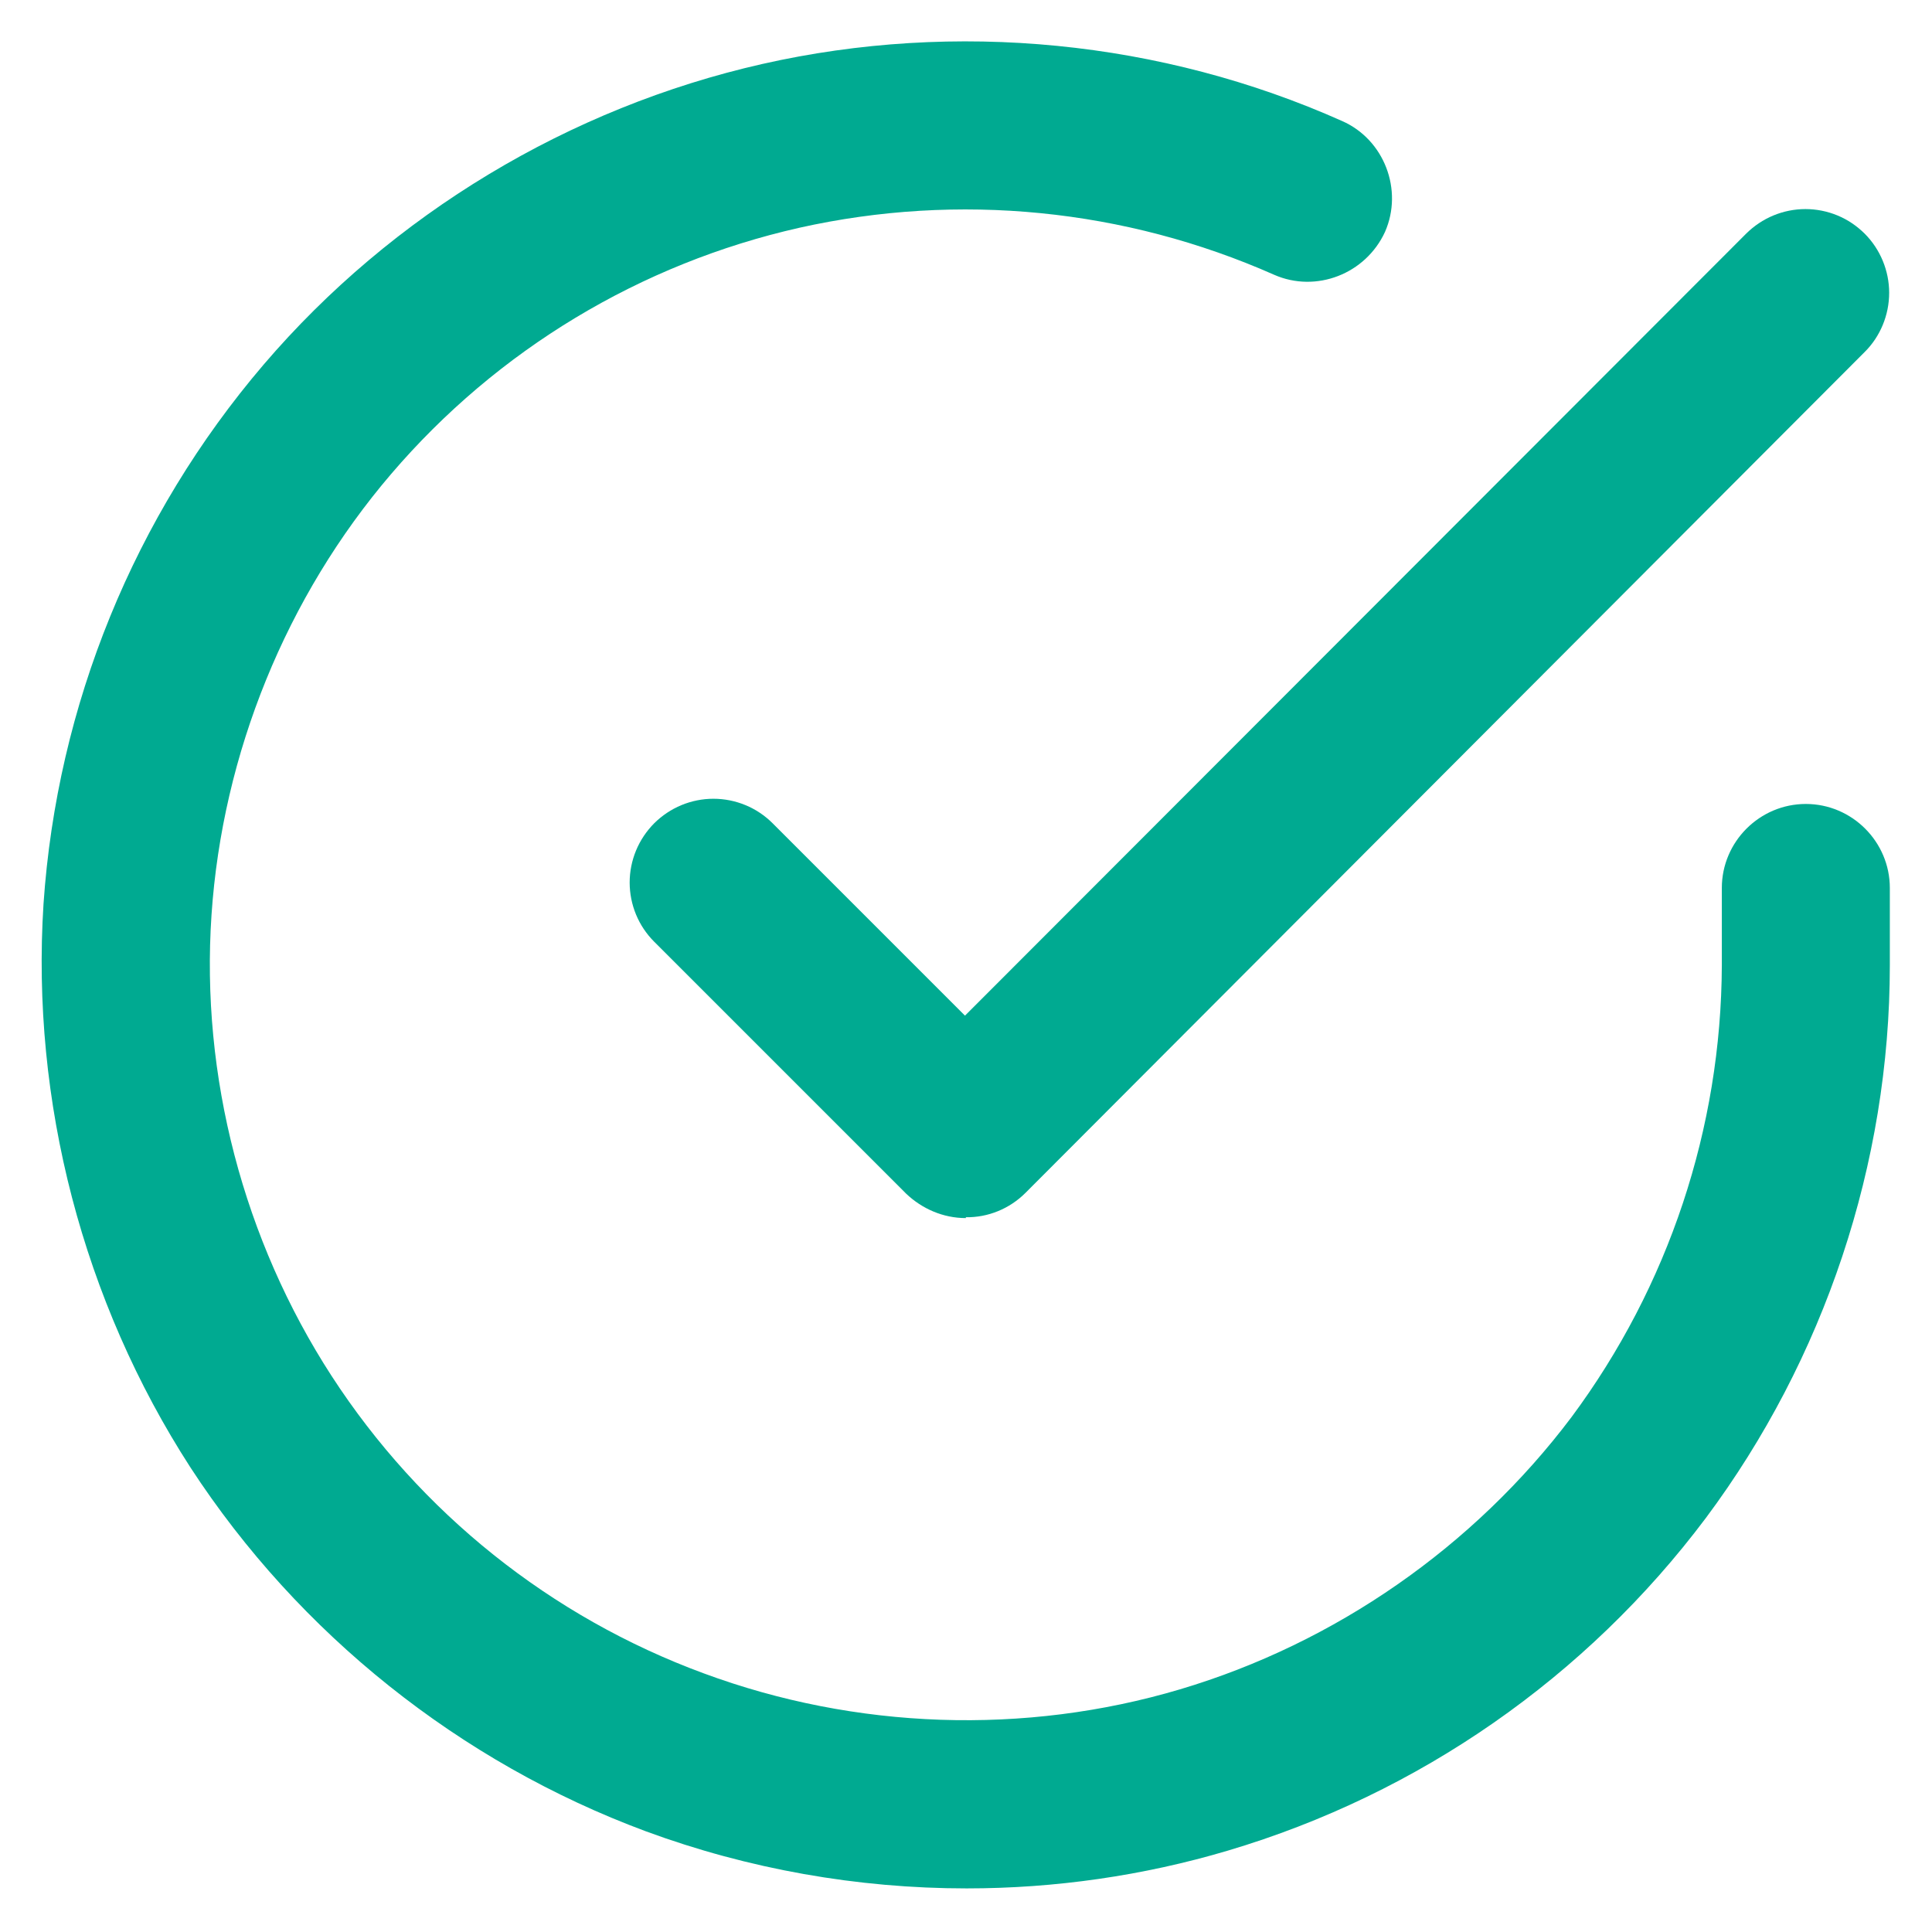 <svg width="23" height="23" viewBox="0 0 23 23" fill="none" xmlns="http://www.w3.org/2000/svg">
<path d="M11.508 22.481C10.208 22.481 8.908 22.251 7.688 21.801C5.478 20.981 3.558 19.451 2.268 17.471C0.988 15.491 0.368 13.111 0.518 10.761C0.679 8.396 1.598 6.144 3.138 4.341C4.668 2.551 6.778 1.281 9.078 0.761C11.378 0.241 13.828 0.481 15.978 1.441C16.478 1.661 16.708 2.261 16.488 2.761C16.258 3.261 15.668 3.491 15.168 3.271C13.393 2.485 11.413 2.288 9.518 2.711C7.624 3.138 5.92 4.166 4.658 5.641C3.408 7.101 2.648 8.971 2.518 10.891C2.388 12.811 2.898 14.761 3.948 16.381C5.004 18.009 6.558 19.251 8.378 19.921C10.188 20.591 12.198 20.661 14.048 20.111C15.898 19.561 17.548 18.411 18.708 16.871C19.864 15.315 20.491 13.43 20.498 11.491V10.571C20.498 10.021 20.948 9.571 21.498 9.571C22.048 9.571 22.498 10.021 22.498 10.571V11.491C22.498 13.851 21.718 16.181 20.308 18.071C18.885 19.968 16.89 21.356 14.618 22.031C13.608 22.331 12.558 22.481 11.508 22.481Z" fill="#00AA91"/>
<path d="M11.498 14.501C11.228 14.501 10.978 14.391 10.788 14.211L7.788 11.211C7.696 11.119 7.622 11.009 7.572 10.888C7.522 10.767 7.496 10.637 7.496 10.506C7.496 10.376 7.522 10.246 7.572 10.125C7.622 10.004 7.696 9.894 7.788 9.801C7.881 9.709 7.991 9.635 8.112 9.585C8.233 9.535 8.362 9.509 8.493 9.509C8.624 9.509 8.754 9.535 8.875 9.585C8.996 9.635 9.106 9.709 9.198 9.801L11.488 12.091L20.788 2.781C20.881 2.689 20.991 2.615 21.112 2.565C21.233 2.515 21.362 2.489 21.493 2.489C21.624 2.489 21.754 2.515 21.875 2.565C21.996 2.615 22.105 2.689 22.198 2.781C22.291 2.874 22.364 2.984 22.414 3.105C22.464 3.226 22.49 3.355 22.49 3.486C22.49 3.617 22.464 3.747 22.414 3.868C22.364 3.989 22.291 4.099 22.198 4.191L12.208 14.201C12.115 14.294 12.004 14.368 11.882 14.418C11.76 14.468 11.63 14.493 11.498 14.491V14.501Z" fill="#00AA91"/>
</svg>
